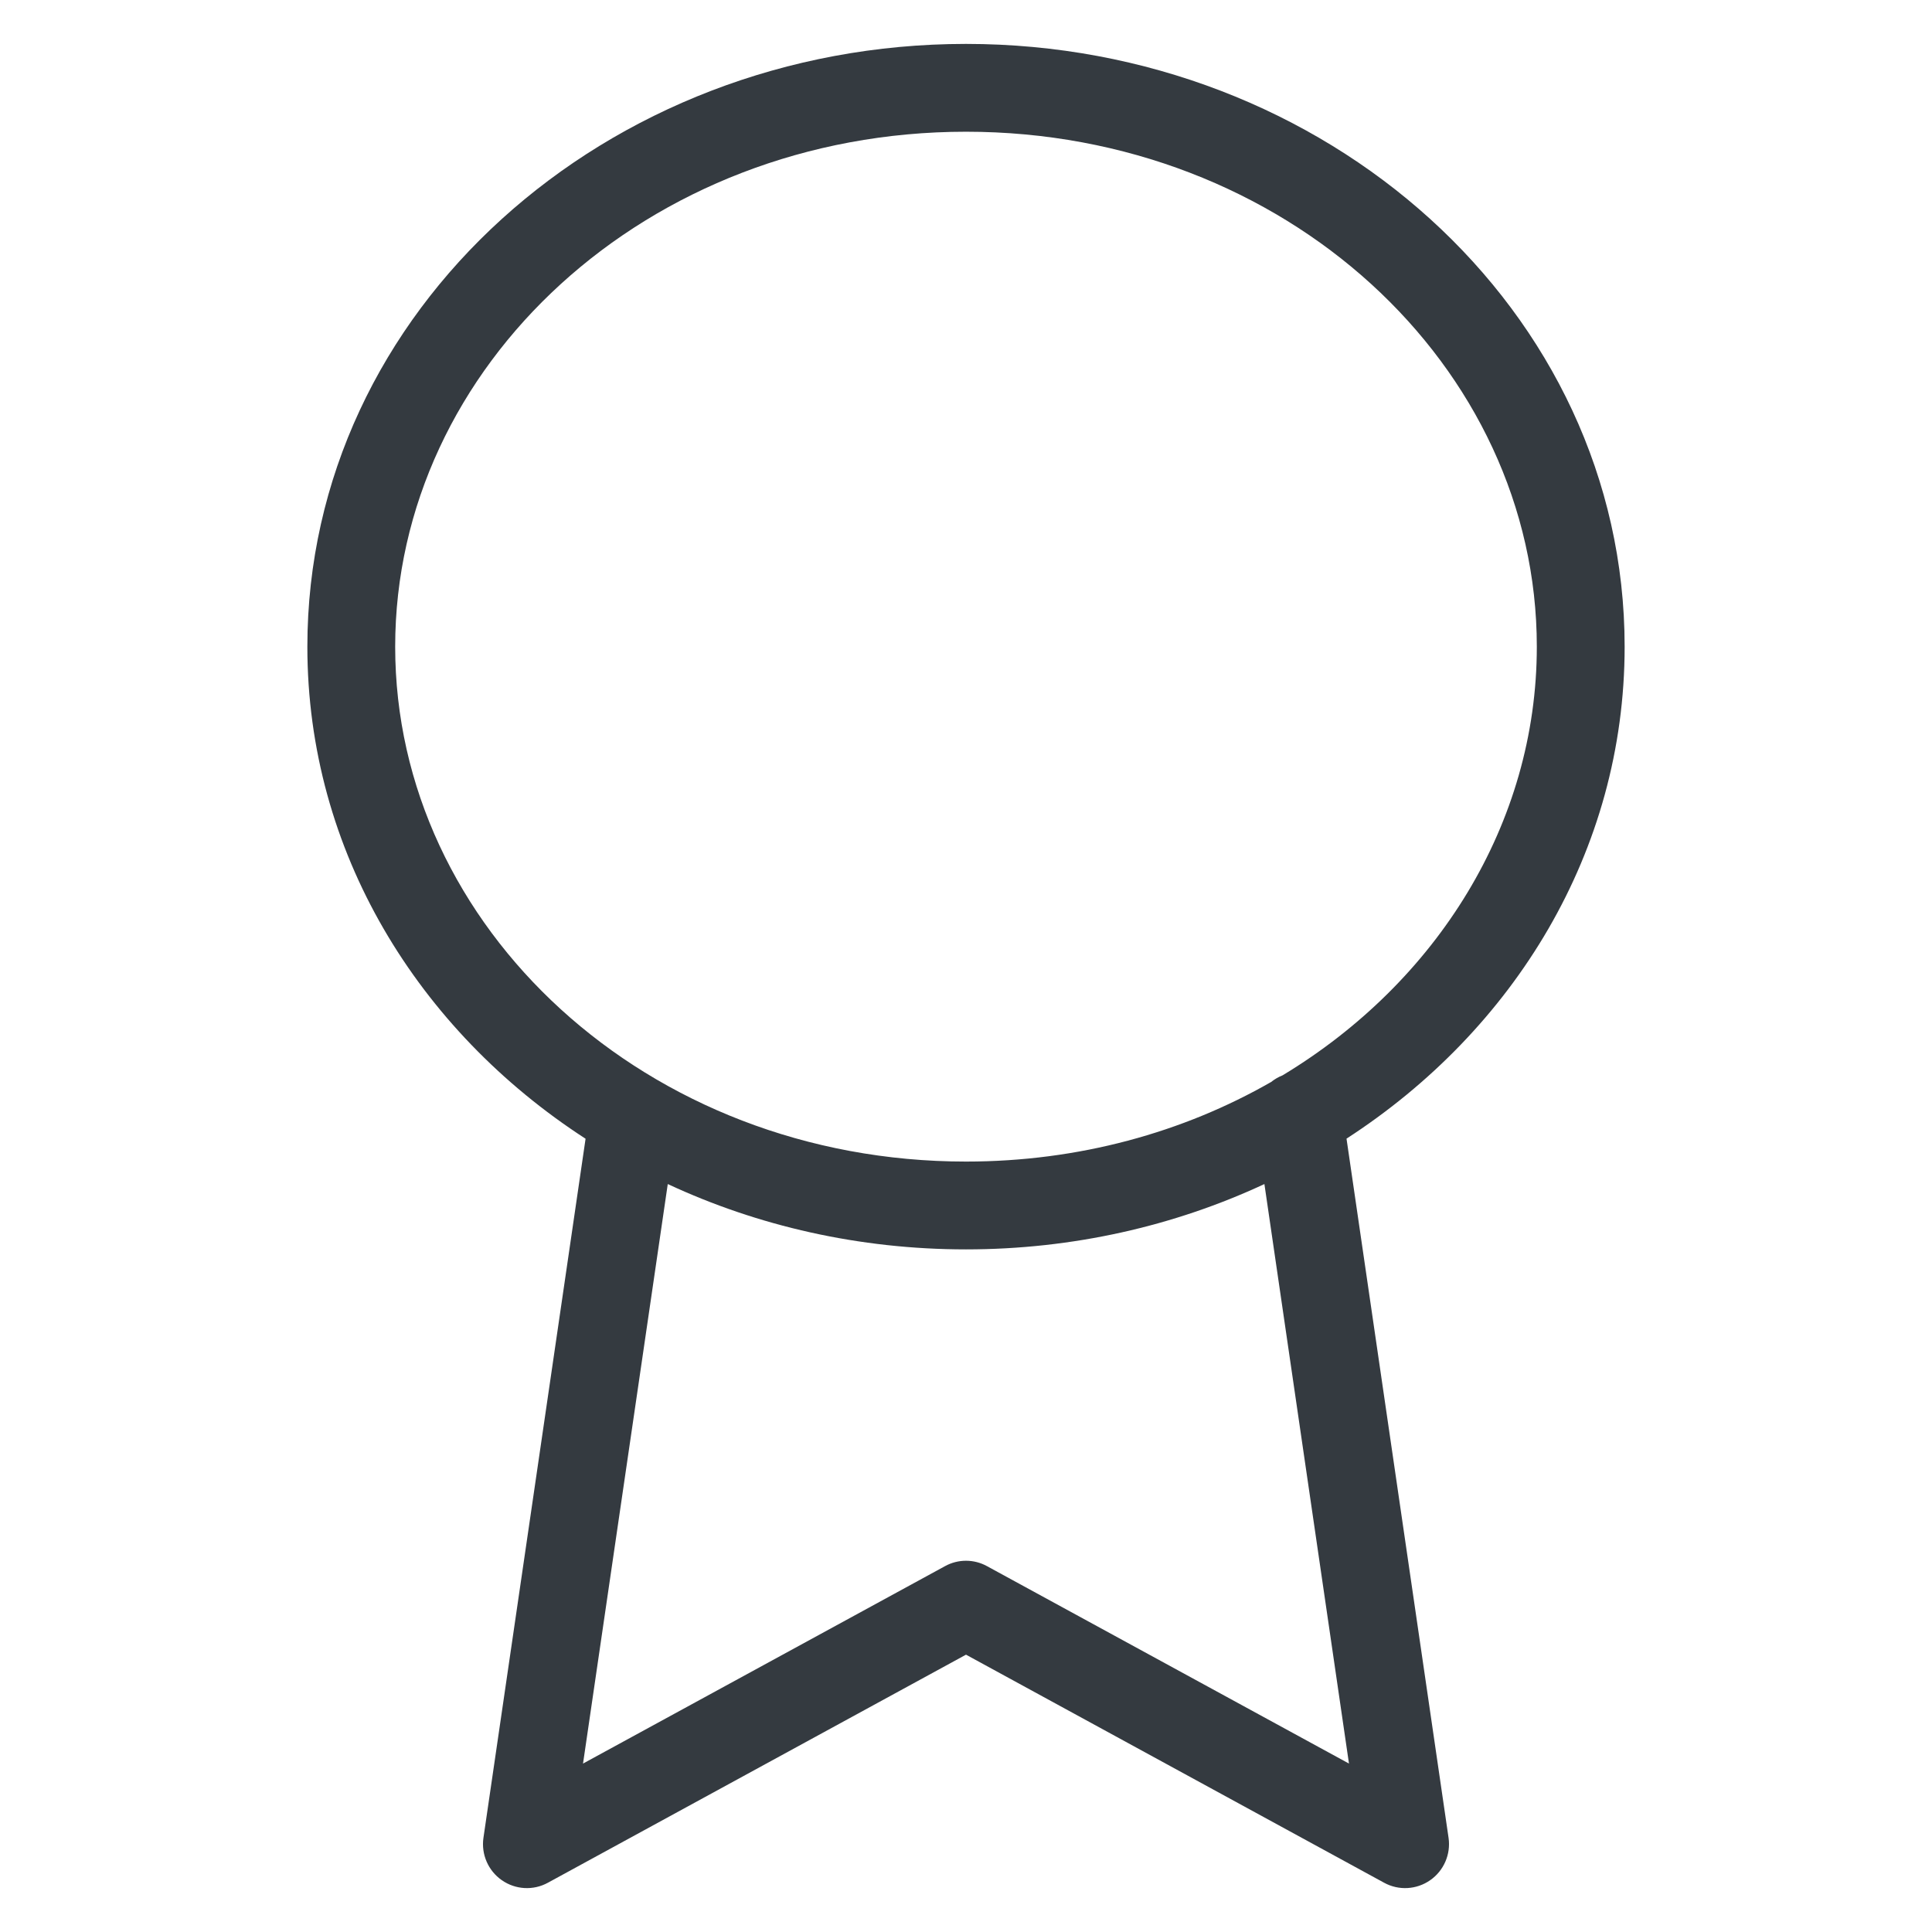 <svg width="22" height="22" viewBox="0 0 22 22" fill="none" xmlns="http://www.w3.org/2000/svg">
<path fill-rule="evenodd" clip-rule="evenodd" d="M11 1.5C7.364 1.5 4.5 4.169 4.5 7.364C4.5 10.558 7.364 13.227 11 13.227C12.285 13.227 13.474 12.894 14.474 12.321C14.513 12.29 14.557 12.264 14.605 12.245C16.36 11.186 17.5 9.379 17.5 7.364C17.5 4.169 14.636 1.5 11 1.5ZM15.333 12.966C17.241 11.73 18.5 9.696 18.5 7.364C18.5 3.529 15.096 0.5 11 0.5C6.904 0.5 3.5 3.529 3.5 7.364C3.5 9.696 4.76 11.731 6.668 12.967L5.505 20.928C5.478 21.115 5.559 21.302 5.714 21.41C5.87 21.519 6.073 21.53 6.239 21.439L11 18.842L15.761 21.439C15.927 21.53 16.13 21.519 16.286 21.41C16.441 21.302 16.522 21.115 16.495 20.928L15.333 12.966ZM14.398 13.483C13.374 13.96 12.217 14.227 11 14.227C9.783 14.227 8.627 13.96 7.604 13.483L6.639 20.082L10.761 17.834C10.91 17.752 11.09 17.752 11.239 17.834L15.361 20.082L14.398 13.483Z" fill="#343A40"/>
</svg>
